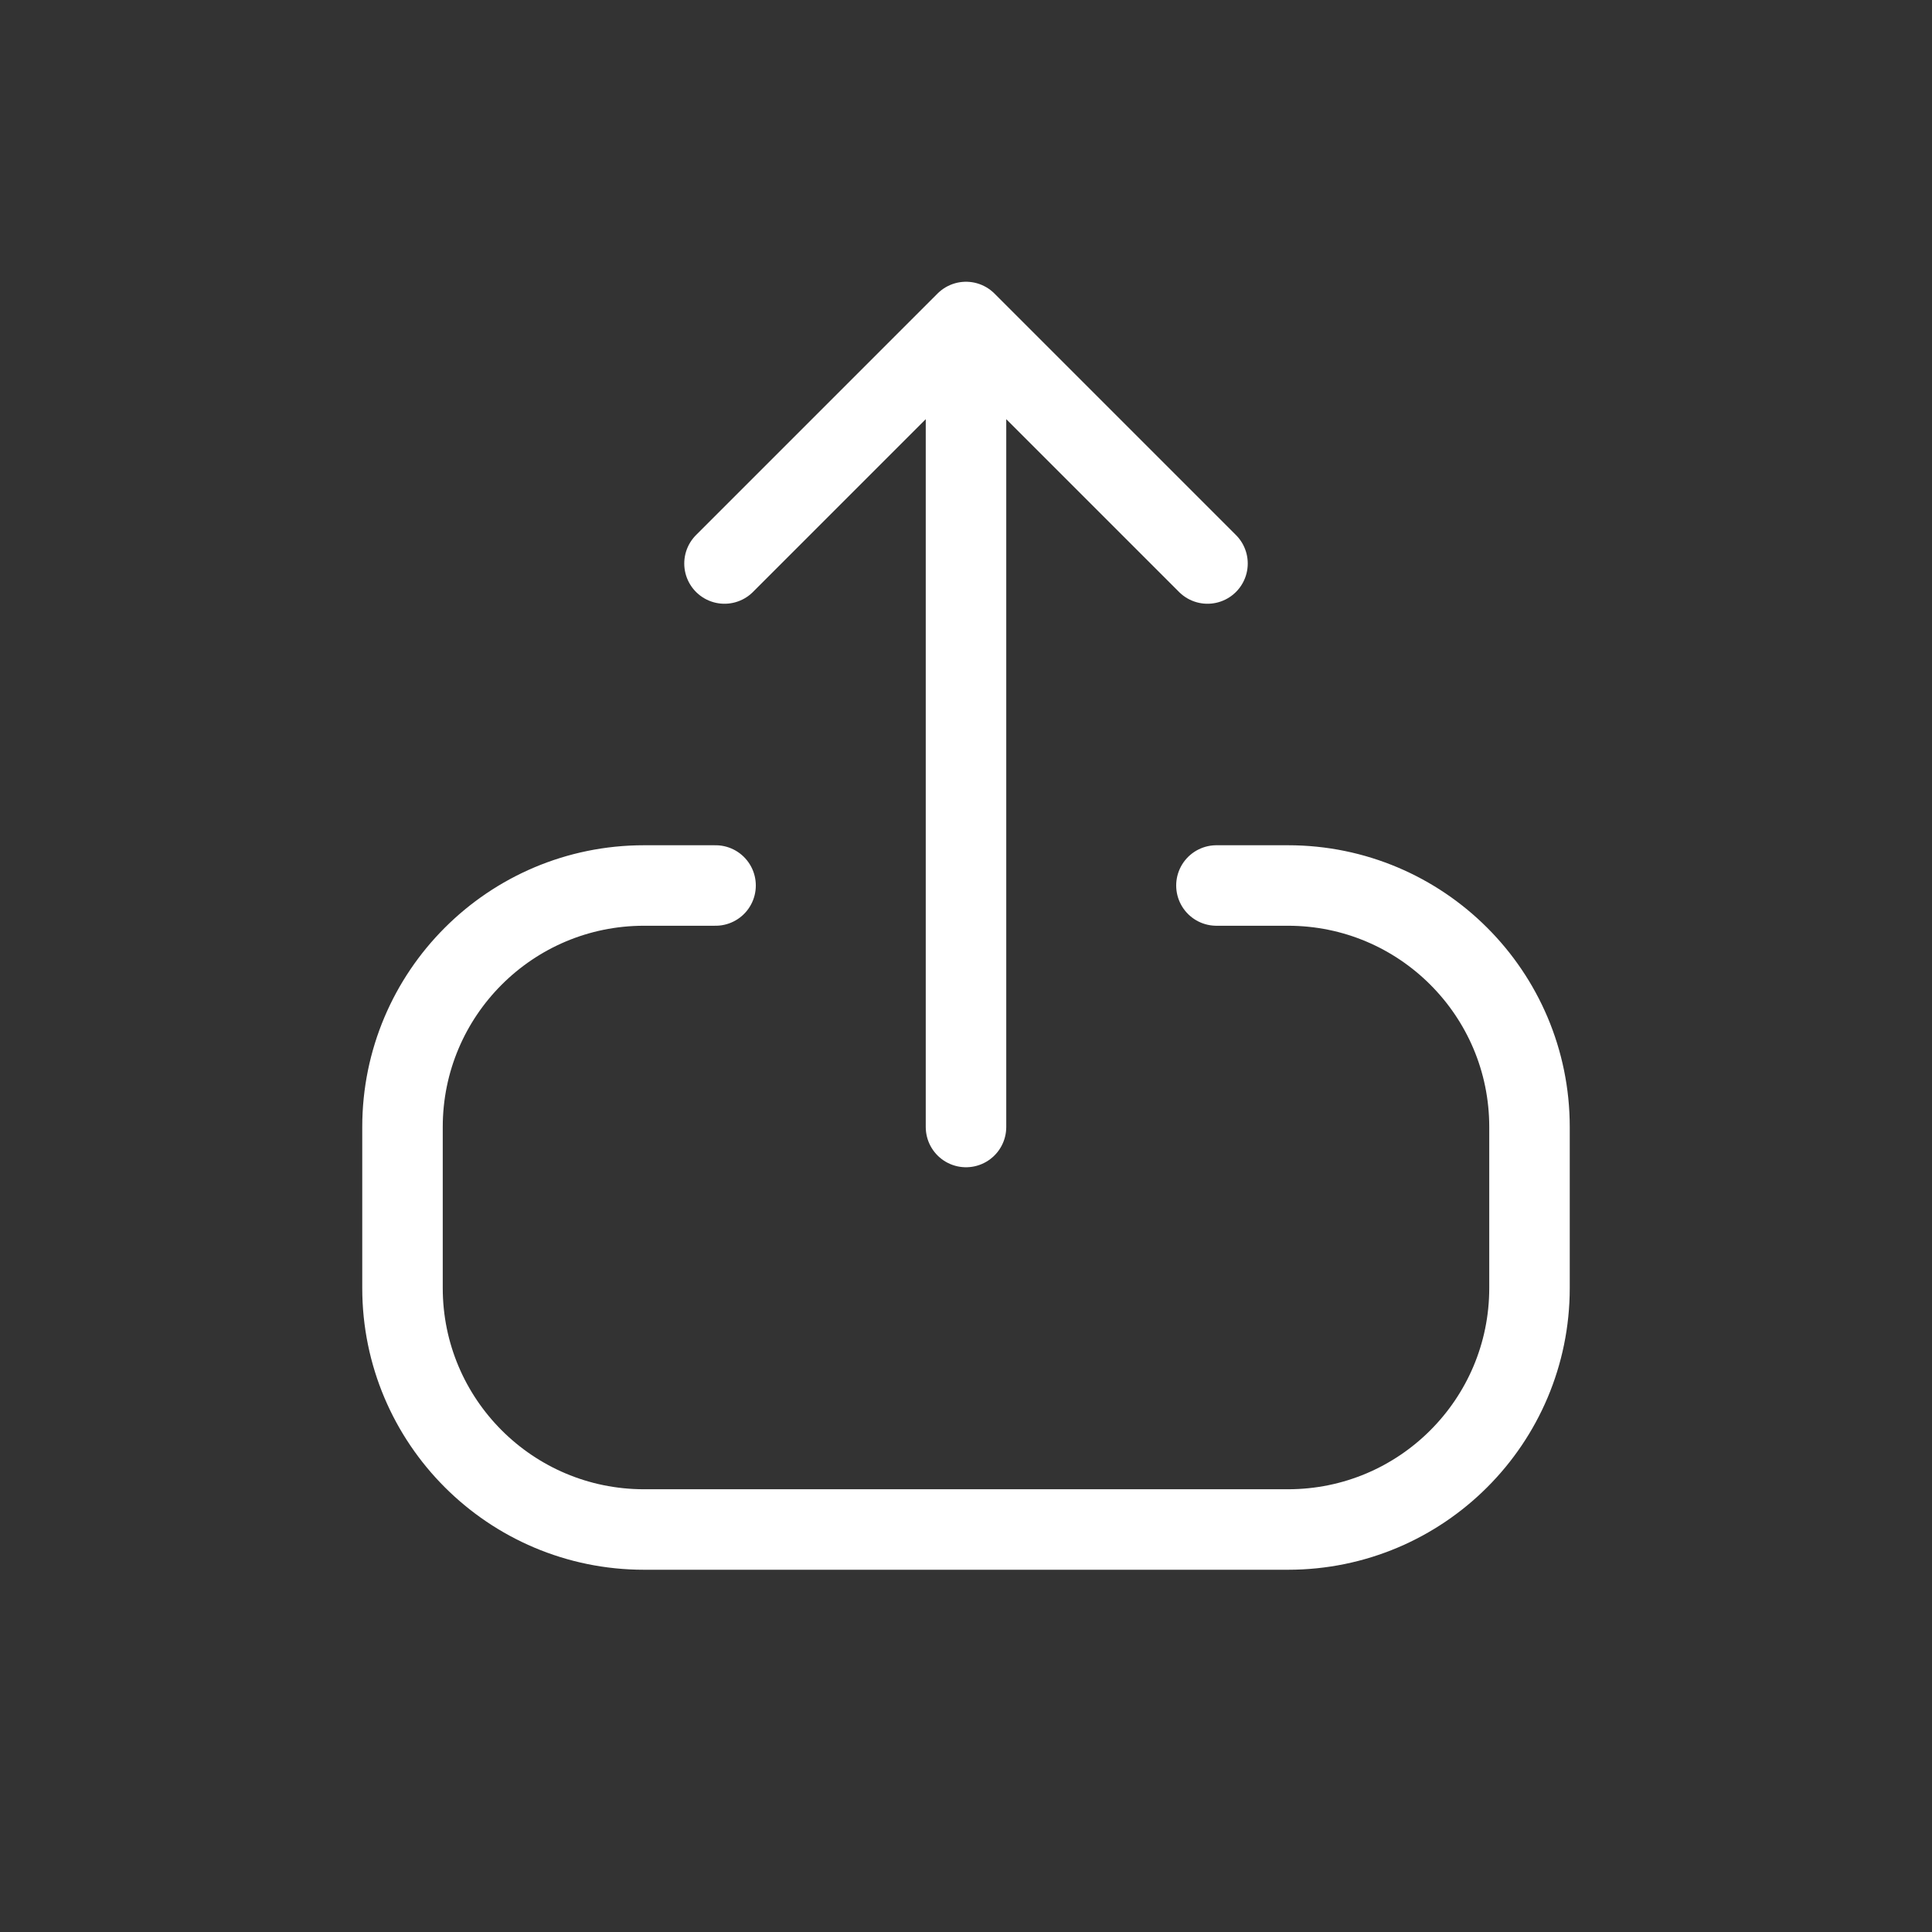 <svg width="24" height="24" viewBox="0 0 24 24" fill="none" xmlns="http://www.w3.org/2000/svg">
<rect x="0" y="0" width="24" height="24" fill="#333333" stroke="none"/>
<path d="M8.889 11H8C6.343 11 5 12.343 5 14V16C5 17.657 6.343 19 8 19H16C17.657 19 19 17.657 19 16V14C19 12.343 17.657 11 16 11H15.111M12 14V4M12 4L9 7M12 4L15 7" stroke="white" stroke-linecap="round" stroke-linejoin="round"/>
</svg>
